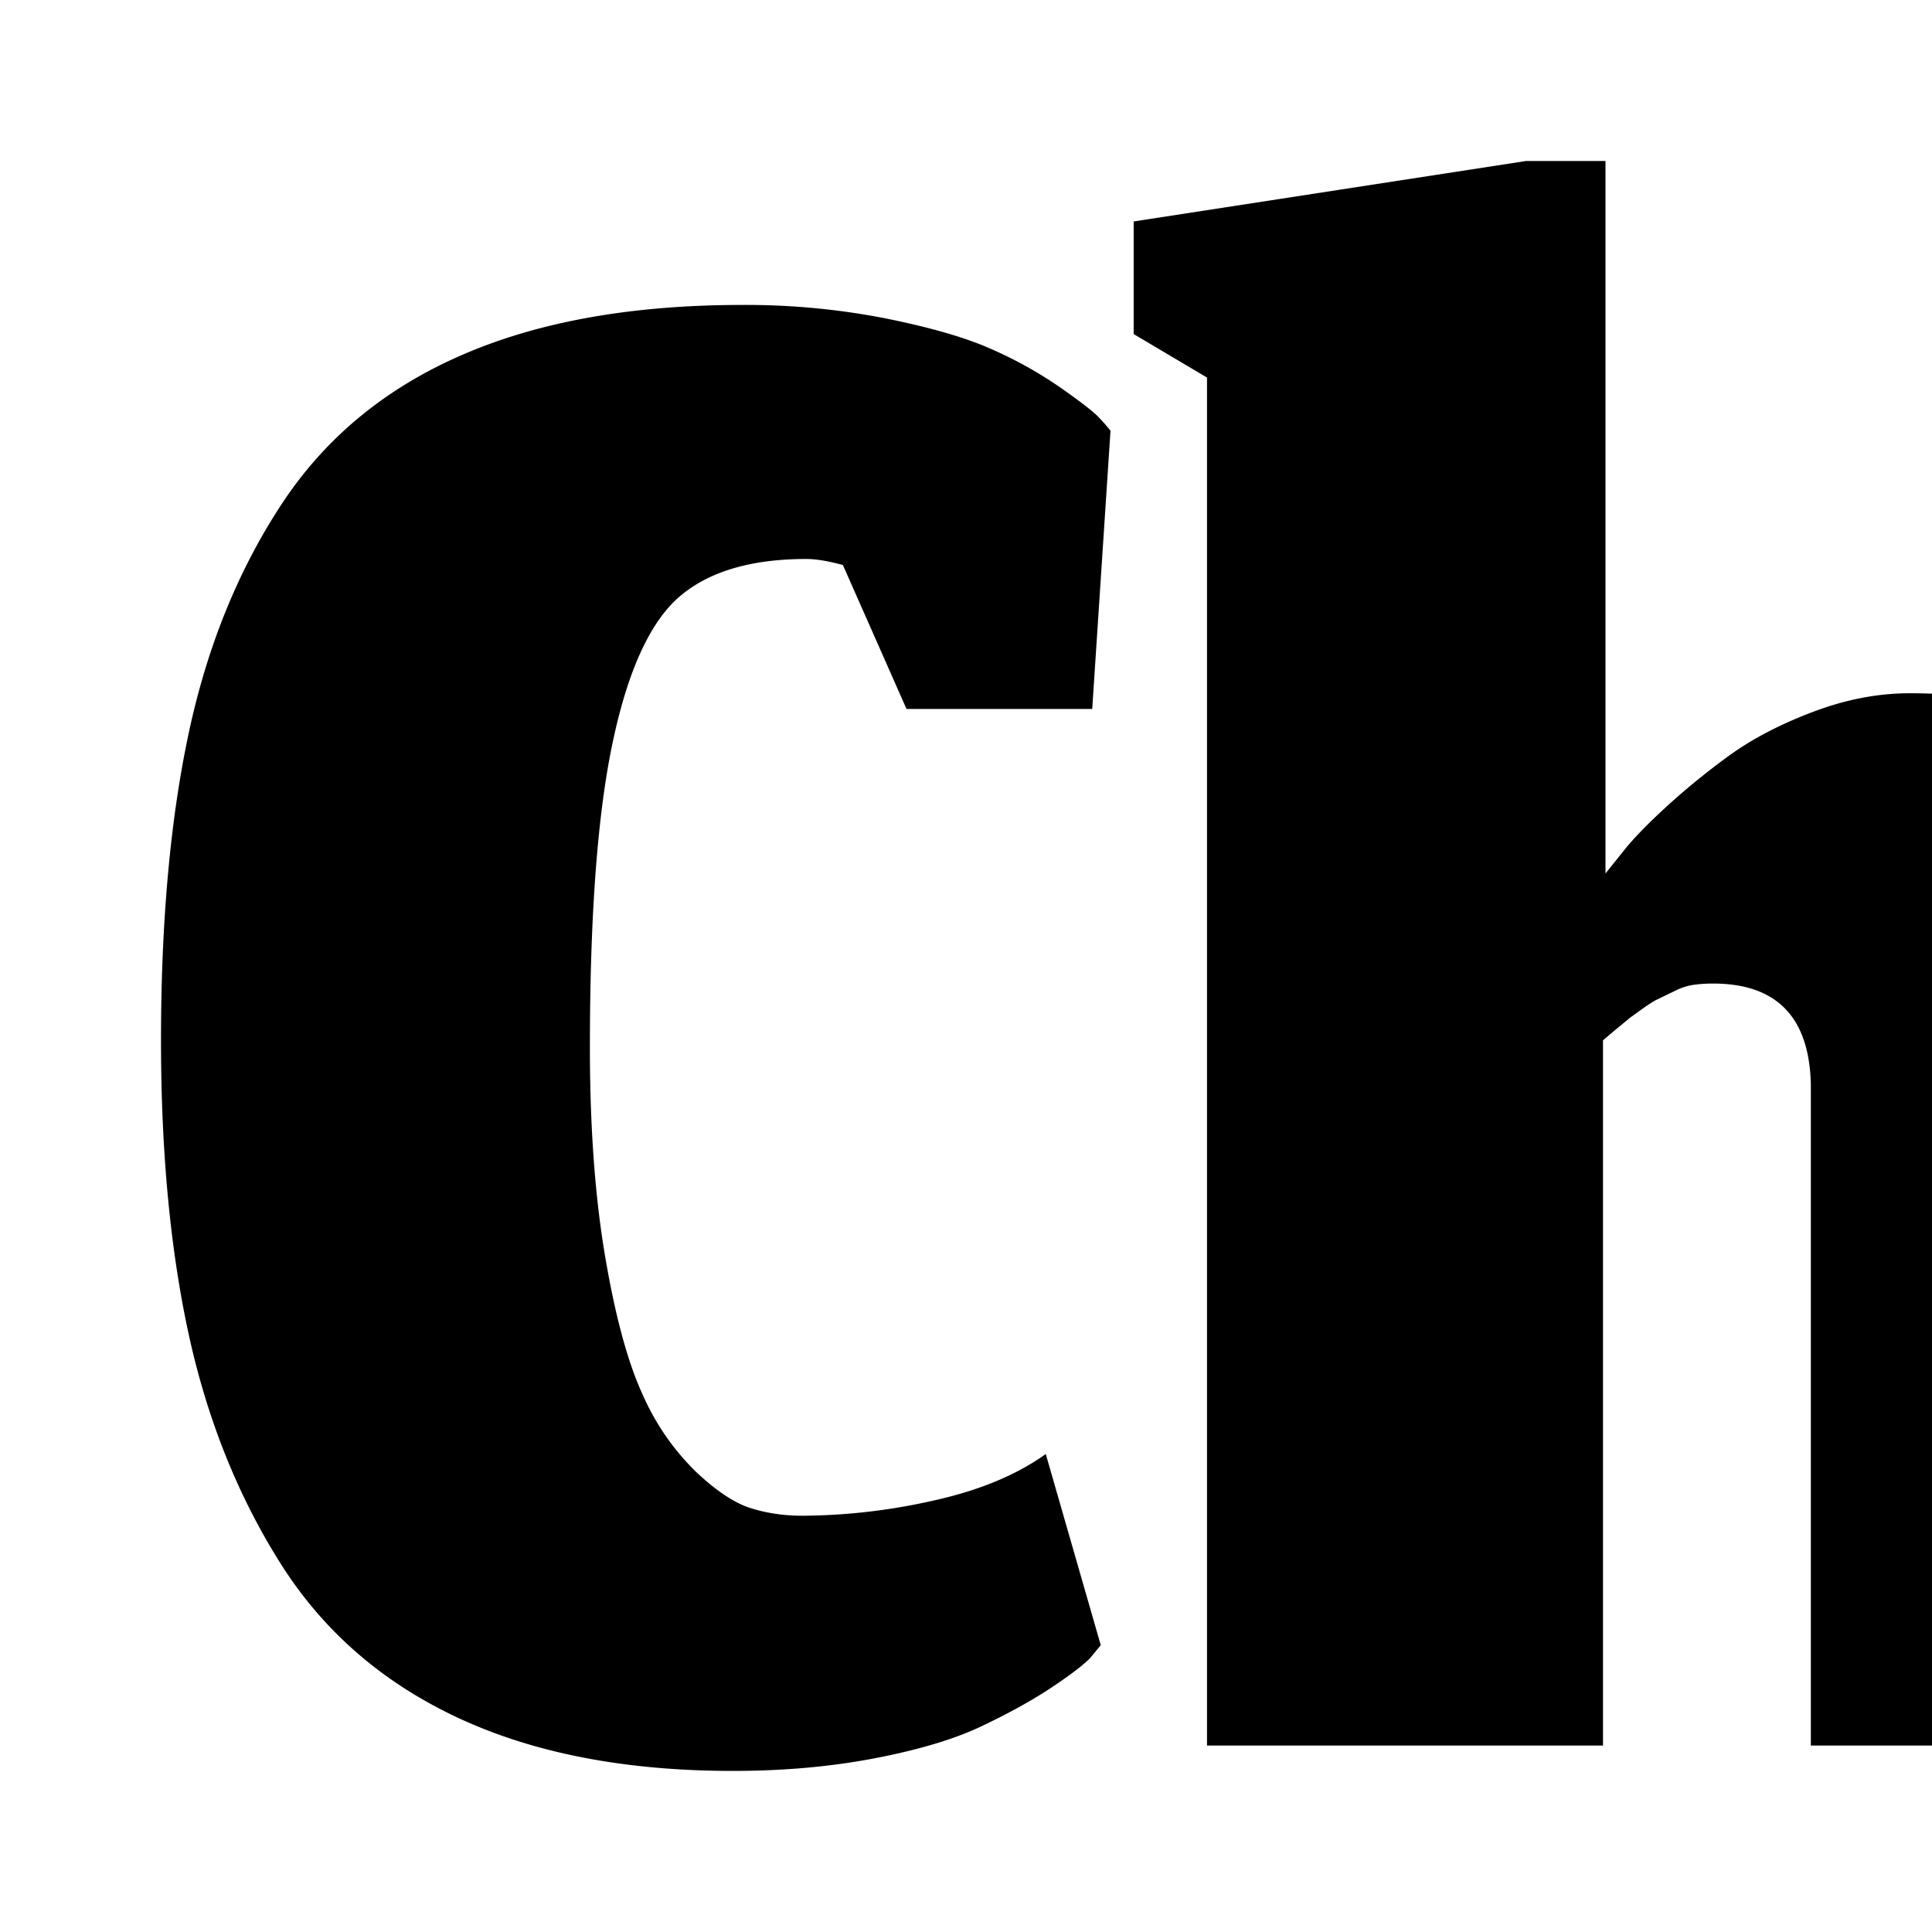 <svg
        height="64"
        width="64"
        viewBox="0 0 24 24"
        fill="currentColor"
        xmlns="http://www.w3.org/2000/svg"
>
    <title>ChatGLM</title>
    <path d="M12.99 18.063c-.363.26-.829.453-1.396.578a7.533 7.533 0 01-1.624.188c-.233 0-.45-.032-.653-.097-.202-.066-.43-.219-.683-.46a3.065 3.065 0 01-.653-.953c-.182-.396-.337-.964-.463-1.706-.126-.74-.19-1.607-.19-2.599 0-1.663.097-2.937.29-3.824.19-.886.47-1.482.834-1.788.364-.306.885-.458 1.564-.458.12 0 .273.025.455.075l.79 1.788h2.307l.227-3.456a2.258 2.258 0 00-.144-.165c-.065-.07-.227-.196-.485-.376a5.07 5.07 0 00-.866-.48c-.318-.141-.754-.265-1.305-.376a9.029 9.029 0 00-1.77-.166c-1.366 0-2.524.205-3.475.617-.951.41-1.698 1.023-2.24 1.84-.54.816-.929 1.763-1.161 2.84C2.117 10.162 2 11.441 2 12.924c0 1.392.117 2.617.349 3.674.233 1.056.615 2.003 1.146 2.84.532.836 1.268 1.472 2.209 1.908.941.436 2.074.653 3.4.653.628 0 1.215-.052 1.762-.157.546-.105.983-.236 1.312-.391.33-.156.613-.311.851-.466.237-.156.407-.283.509-.383l.136-.165-.683-2.374zm6.923 3.62v-8.76l.16-.135.182-.15.167-.12c.057-.04.105-.07.145-.093l.242-.117a.752.752 0 01.235-.075c.076-.01.155-.015.236-.015.79 0 1.195.417 1.215 1.25v8.216h5.009v-7.618l.006-.174.01-.112v-.27c0-1.764-.287-3.02-.859-3.772-.572-.75-1.551-1.126-2.938-1.126-.394 0-.796.077-1.206.233-.41.155-.762.34-1.056.555-.277.203-.543.42-.796.654-.19.176-.344.333-.46.471l-.261.326V2h-.987l-4.874.751V4.15l.911.54v16.994h4.92zm16.062-1.336l-.152.164c-.14.156-.295.297-.463.422a7.5 7.5 0 01-.713.48 4.343 4.343 0 01-.98.413 4.104 4.104 0 01-1.184.174c-2.733 0-4.1-1.338-4.1-4.012 0-.521.097-1 .29-1.435.192-.436.44-.804.744-1.105a4.952 4.952 0 011.093-.804c.424-.235.853-.42 1.283-.555.43-.135.883-.249 1.359-.338a12.164 12.164 0 012.352-.226v-.27c0-.611-.164-1.043-.493-1.293-.329-.25-.858-.375-1.587-.375-.627 0-1.28.073-1.958.218-.678.145-1.21.318-1.594.518L28.9 10.28c.689-.44 1.585-.828 2.688-1.164a11.518 11.518 0 013.37-.503c1.011 0 1.847.097 2.505.293.657.195 1.191.525 1.601.992.41.466.701 1.056.874 1.773.17.715.257 1.625.257 2.726v6.116l.425 1.172h-4.16l-.485-1.337zm-2.49-2.87c0 1.252.43 1.878 1.291 1.878a.863.863 0 00.372-.082c.116-.055.205-.11.266-.166l.09-.082v-3.607c-.617 0-1.108.168-1.472.503-.365.336-.547.855-.547 1.556zm14.065 4.297c.562-.15.964-.298 1.207-.443.214-.124.413-.272.592-.443v-2.044c-.126.098-.27.17-.425.21-.172.05-.364.075-.577.075-.486 0-.845-.13-1.078-.39-.232-.26-.349-.791-.349-1.593v-5.59h2.535V8.912h-2.49v-3.5h-2.671l-1.549 3.5-1.79.556v2.088h1.047v5.11c0 1.932.27 3.305.812 4.117.54.81 1.495 1.216 2.86 1.216a7.247 7.247 0 001.876-.225zm14.08-.09h2.703l.015-10.337h-6.756v3.064l2.004.451v1.533c0 .54-.05.984-.152 1.33-.1.345-.257.605-.47.781a1.81 1.81 0 01-.683.361c-.293.07-.595.103-.896.097-.718 0-1.196-.526-1.434-1.578-.238-1.05-.357-2.664-.357-4.838 0-1.042.045-1.926.136-2.651.091-.727.21-1.303.357-1.728.147-.427.35-.752.607-.978.258-.225.52-.373.782-.442.263-.07.597-.105 1.002-.105.496 0 .855.06 1.078.18l.865 1.998h2.763l.228-3.455-.083-.091a3.952 3.952 0 00-.729-.534 7.484 7.484 0 00-1.602-.645 9.577 9.577 0 00-1.176-.219 11.22 11.22 0 00-1.45-.09c-1.124 0-2.125.098-3.006.293-.88.196-1.63.489-2.247.88a6.367 6.367 0 00-1.564 1.374 6 6 0 00-1.002 1.87 12.179 12.179 0 00-.523 2.27c-.112.887-.165 1.78-.16 2.674 0 1.333.125 2.52.373 3.561.247 1.042.64 1.969 1.176 2.78a5.205 5.205 0 002.179 1.863c.915.431 2.001.646 3.256.646 1.77 0 3.3-.636 4.584-1.908l.183 1.593zm4.236 0h9.549v-4.027H70.89V4.074h-5.025v17.61zM81.153 11.33l.091-3.816 2.793 12.411H88l2.322-12.411.182 3.816.774 10.353H96l-1.305-17.61h-6.346l-1.185 5.92-.576 2.975-.608-2.99-1.335-5.904h-7.12l-1.413 17.609h4.57l.47-10.353z"/>
</svg>
